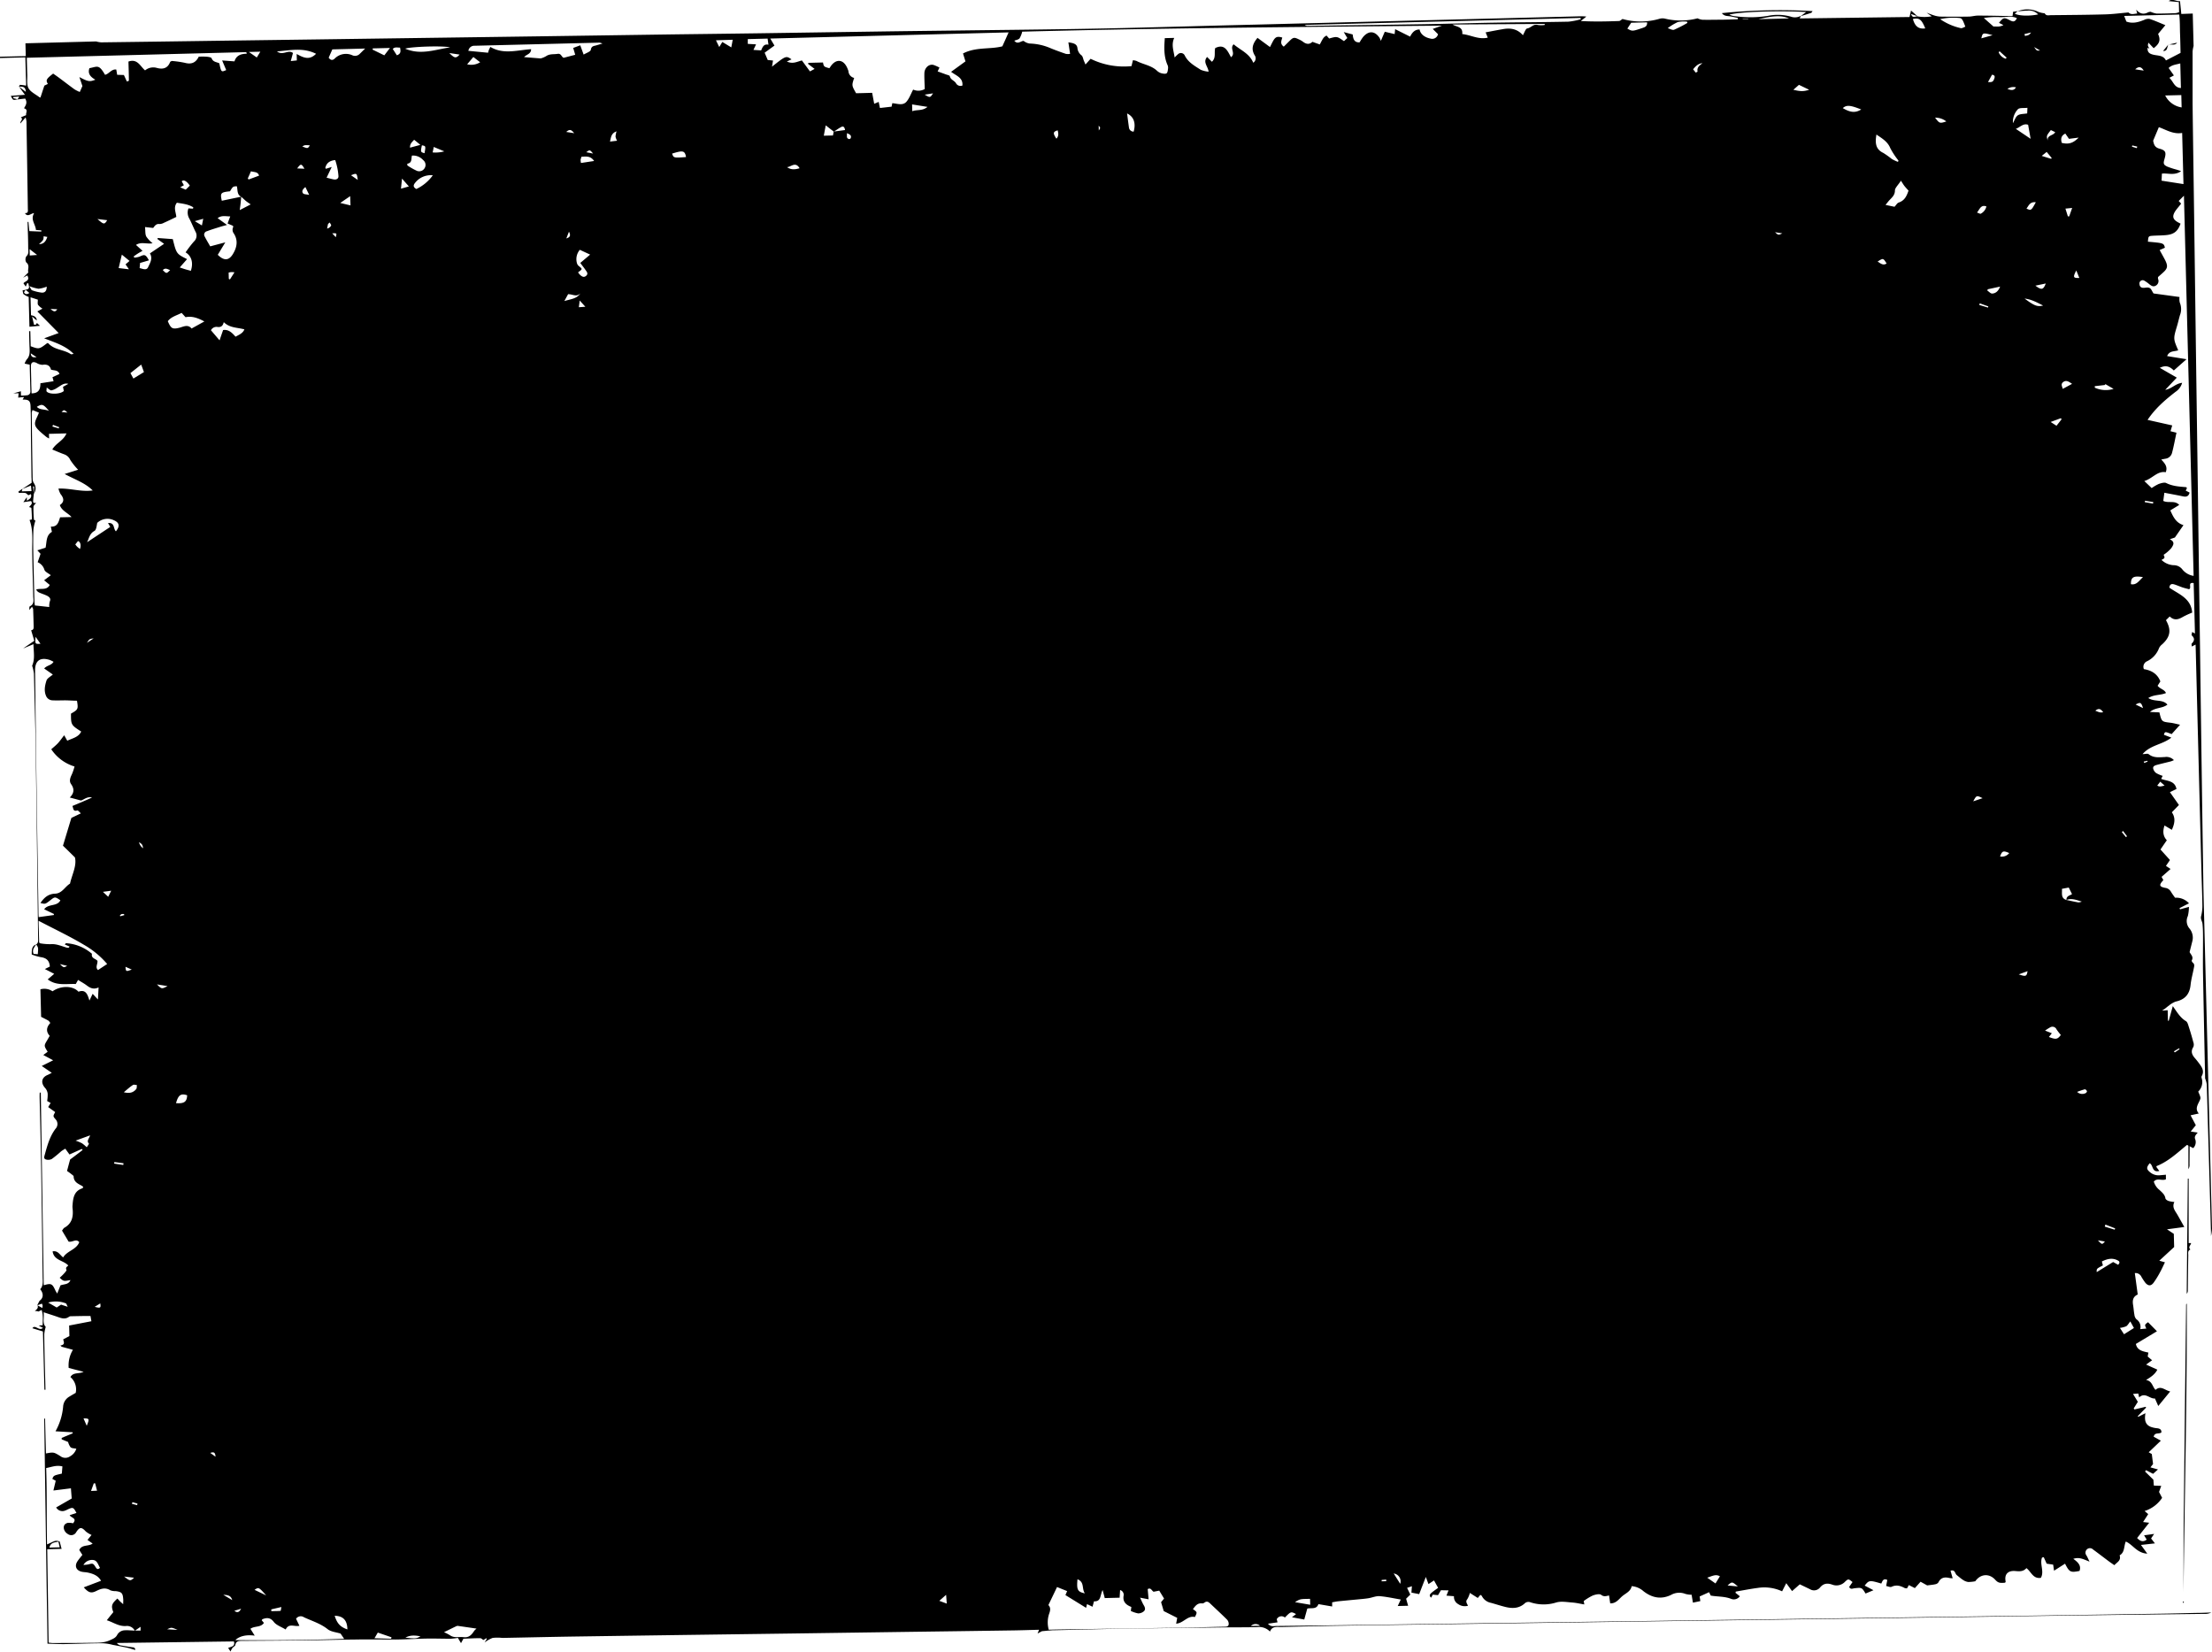 <svg xmlns="http://www.w3.org/2000/svg"
     viewBox="0 0 839.83 627.28" width="100%" height="100%">
    <path d="M815.34-10.16l.32,12.32a11.29,11.29,0,0,0-.38,2.11c0,6.65,0,13.3,0,19.94.17,14.29.4,28.58.59,42.87q.27,19.83.53,39.67.28,21.06.58,42.12.29,20.32.55,40.65.28,20.94.58,41.89.27,20.33.55,40.65.33,23.9.7,47.79c.09,5.5.25,11,.39,16.5q1,39.56,2,79.1.45,17.87.9,35.73a17.1,17.1,0,0,1-.39,2.81c0-.49,0-1,0-1.47q-.78-28-1.59-56.1a9.86,9.86,0,0,0-.63-2.3l0,0c-.27-13.31-.56-26.62-.8-39.93-.07-4.27,0-8.54,0-12.81,0-2,0-3.95-.2-5.91-.08-1-.84-1.8-.51-3a16,16,0,0,0,.46-4.37c-.06-4.19-.24-8.38-.35-12.57q-1.08-41.65-2.14-83.32l-.08-2.78-1.46.72c0-.51-.17-1,0-1.12,1.05-1.07,1.21-2,0-3.1-.17-.15.09-.79.16-1.3l1.06.59-.49-19.16c-2.46-.37-.57,1.84-1.76,2.34-.73-.2-1.62-.4-2.47-.68-1-.34-2-.79-3-1.11s-1.83-.28-2,1.2c3.52,2.47,8.26,4,8.66,9.47a33.21,33.21,0,0,0-3.52,1.62c-1.69,1-3.29,1.5-5-.16l-1.43,1.41c2.1,3.73,1.67,6.28-1.38,9.12a4.09,4.09,0,0,0-1.24,1.47,9.06,9.06,0,0,1-4.54,5,2.28,2.28,0,0,0-1.22,3c2.89.45,5.17,1.82,6.25,4.66L802,245.05c.9,1.22,2.57,1.37,3.18,2.76-2.13.92-4.49.49-6.72,1.9,2.35,1.58,5.43.32,7.26,2.5-1.91,1.52-4.59,1-6.62,2.78l3.58.17c.86,3.56.87,3.53,4.23,3.93,1.09.13,2.17.45,3.62.75l-3.2,3.56c-2.56-1-2.56-1-2.94.26l2.82,1.08c-3.38,2.69-7.92,2.75-10.92,6.26,1.09,0,1.92-.31,2.28,0,1.89,1.53,4,1.2,6.18,1.11a3.89,3.89,0,0,1,3.44,1.18,10.77,10.77,0,0,1-1.13.46c-1.76.45-3.54.86-5.3,1.33-.72.2-1.61.48-1.44,1.4a3,3,0,0,0,1.14,1.72,12.41,12.41,0,0,0,2.46,1.06l-.58,1.14c2.19.88,5.17.57,5.82,3.84l-2.48,1.21,3.42,4.87-2.69,2.77c1.55,2.26,1,4.38,0,6.66l-2.78-1.65c-.77,2.23-.56,4.09.87,5.6-.91,1.31-1.64,2.38-2.41,3.51l3.6,4-1.52,2.23,1.75,1.17-3.41,3,.67,1.23c-1.73,1.85-1.6,2.51.75,2.95a2.88,2.88,0,0,1,2.13,1.46c.47.77,1,1.49,1.57,2.28a6.49,6.49,0,0,1,5.28,2.12l-3.58,1.82.18.46,3.38-.93a15.55,15.55,0,0,1-.41,3.49,4.37,4.37,0,0,0,.67,4.78,5.41,5.41,0,0,1,1,4.9c-.33,1.35-.69,2.69-1,4,.5,1,1.58,1.82.82,3.14-.1.17.13.66.35.83.86.65.55,1.47.4,2.26-.4,2.1-1,4.17-1.21,6.29-.38,3.49-2.15,5.51-5.63,6.26a8.71,8.71,0,0,0-2.66,1.58c-.54.36-1,.81-1.55,1.2-.18.15-.39.26-1,.66l2.15-.16.1,4,.31,0,1.54-5.56c1.65,2.35,2.83,4.41,5,5.72.58.35.82,1.37,1.07,2.13q.94,2.91,1.73,5.87a2.51,2.51,0,0,1,0,1.79c-1.07,1.64-.56,2.94.58,4.23.49.56.95,1.14,1.4,1.73,1.14,1.54,2.37,3.06,1.17,5.14a1,1,0,0,0,0,.72,5,5,0,0,1-1.3,5.12c1,2.34,1,2.36.59,3.32-.75,1.65-1.93,3.22-.37,5l-3.13.69,2,3.76-1.94,2.39,2.66.41c-.73.87-1.43,1.49-.9,2.68a3.18,3.18,0,0,1-.82,3.22l-2.34-1.23c-3.67,3-7.1,6.29-11.57,8.05,0,0,0,.14-.09.3l1.13,1.54c-2.9.76-2.24-2.3-3.66-2.92-1.24,1.58-1.26,2.19,0,3.28a5,5,0,0,0,3.89,1.28l2.28-.2,0,1.73c-1.51.72-3.3-.68-4.59.88a6.26,6.26,0,0,0,2.17,3.19c.94.91,2,1.71,2.23,3.16.07.41.72.84,1.19,1a10.94,10.94,0,0,0,2.22.38c-1,2,.26,3.33,1.12,4.8s1.68,3,2.65,4.7l-6.58.88,2.59,1.72.13,5-5.64,5.2,2.14.6c-.62,1.27-1.13,2.46-1.76,3.6a34,34,0,0,1-2.58,4.2c-1,1.28-2,1.22-3.08,0a23.45,23.45,0,0,1-1.5-2.27,2.44,2.44,0,0,0-2.51-1.43l1.1,8.13c-1.83.83-2.05,2.27-1.76,4,.21,1.21.26,2.45.5,3.66a2.89,2.89,0,0,0,.77,1.75,3.46,3.46,0,0,1,1.45,3.74l2.31-.22c-.69-1.44-.69-1.44.65-2.41l3.38,3.44-8,4.81c.5,2.48,2.65,2.81,4.75,3.28l-.27,1.5,1.68,1.41-2.28,1.64,4.27,1.93c-.95,1.85-2.49,2.81-4.29,3.93,2.36.37,2.4,2.55,3.59,3.75,2.06-1.81,3.52.17,5.58.59l-4.53,5.53-1.27-2.86c-2,.22-3.69-2.54-6-.41l-.32-1.47-2,.15,1.83,3-1.57,2.5.29.4,4.2-1,.24.27-3.2,3.28.2.24,2.73-1.37c-.4,2.42-.2,4.32,2.08,5.21a9.66,9.66,0,0,0,2.34.5c1,.11,1.71.46,1.63,1.6-.9.73-2.55-.16-2.92,1.63l2.72,1.5-4.61,4.4,1.17.66.48,3.79-1,1.28,2.87.79-1.86,1.66-2.69-1.38-.36.51,3.16,3.1.18,2.24,2.8.1-.83,2.32,1.17,2.23a12.55,12.55,0,0,1-6.64,5l1.36,1.18-1.94,3,2.31.27-4.58,5.8c1.24,1.32,2.35,1.59,3.64.6l-1-1.62,3.82-.54-1.16,1.73,1.46,1.87-5.3.59,2.4,3.31c-4-.22-5.52-3.52-8.17-4.59-.77,1.83-.34,4.11-2.33,5.23.65,2-1,2.61-2,3.74-.78-.54-1.46-1-2.11-1.48-2-1.49-3.95-3-5.95-4.46a1.67,1.67,0,0,0-2.27-.15,1.72,1.72,0,0,0-.23,2.44c.35.59.62,1.24,1.13,2.3-2.14-.82-3.78-1.85-6.16-1.07,1.79,1.3,3.1,2.55,2.36,4.6-3.43.68-3.85.48-5.49-2.76l-4.18,2.67-.34-2.31-2.46-.36-1.1-2.45-.65.11c-1,2.47.94,5.25-.45,7.71-3,.5-3.7-2.37-5.49-3.68-1.17,1.33-2.6,1.26-4.16,1.11-2.93-.27-4.29,1.29-3.72,4,0,.12-.13.28-.21.42-2.12.22-2.71,0-3.75-1.11-2.26-2.51-5.61-2.27-7.58.57a14.82,14.82,0,0,1-2.66.28,4.55,4.55,0,0,1-1.93-.75c-.85-.54-1.61-1.22-2.4-1.84s-.58-2.21-2.4-1.71l.81,2.89a8.75,8.75,0,0,1-1.27-.12c-1.78-.43-3.24-.18-4.13,1.66a1.82,1.82,0,0,1-1.17.72c-.91.21-1.85.28-3.11.44L712,585.21l-2.16,2.42-2.28-1.15-.71,1.25a3,3,0,0,1-.86-.12c-1.59-.85-3.14-1.35-5-.48-.51.25-1.36-.18-2.06-.3l.44-2.3c-1.6-.76-1.85.55-2.28,1.37-4.46-1.32-4.67-1.3-6.31.78l3.34,1.75-3,1.26c-1.42-2.32-1.42-2.31-4.23-2-.68.08-1.47.57-2-.5l1.28-1.86c-1.52-1.22-1.6-1.3-2.86-.11a4.47,4.47,0,0,1-4.81,1.1c-1.87-.67-3.33-.52-4.65,1.06a2.94,2.94,0,0,1-3.84.66l-3.86-1.85-2.93,2.57-2.21-3-1.58,3.09a16.09,16.09,0,0,0-9.2-1.3c-2.79.37-5.55.91-8.33,1.39-.07,0-.11.27-.18.46l1.66,1.32a2.76,2.76,0,0,1-3.27,1c-2.52-1-5.19-.8-7.77-1.25l-.63-1.29-3.58,1.62.25,1.76-2.81.59-.5-3a9.38,9.38,0,0,1-2.33-.31,6.34,6.34,0,0,0-5.51.39c-3.78,1.81-7.24,1.05-10.4-1.4a7.6,7.6,0,0,0-4.51-1.94c-.38,2-2.25,2.68-3.57,3.8s-2.36,2.82-4.58,2.73c-.15-1-.29-1.93-.44-3-1.11.25-2,.57-3-.24-.66-.49-2.24-.1-3.25.29a20.65,20.65,0,0,0-3.37,2.07l.23,1.29c-1.66-.28-3.11-.63-4.58-.73-2-.14-4.26-.58-6.13,0a16,16,0,0,1-9.74-.08,2.06,2.06,0,0,0-2.25.47c-2.12,1.89-4.66,1.93-7.26,1.29-1.85-.45-3.66-1.06-5.49-1.56a4.88,4.88,0,0,1-3.45-2.58c-.08-.19-.36-.3-.56-.45l-1,1.18-3-1.91a8.33,8.33,0,0,1-1,2.42c-.79.93,0,1.64.27,2.45a4.35,4.35,0,0,1-3.7-.63,3.13,3.13,0,0,1-1.6-3l-2.86-.21.79-2-2.88-.06-1.1,1.87-2-.19-.61,1.15c-1-.83-.36-1.44.31-2s1.57-1.17,2.33-1.73l-1.56-2.82-2.09,1.39c-.31-.8-.56-1.44-1-2.71-1,2.49-1.73,4.43-2.54,6.52l-2.94-.57c.06-.87.11-1.55.18-2.43l-1.83.62,1.22,2.56-1.59,1.56c.25.88.47,1.65.77,2.68l-3.95.1,1.15-2.47c-2.8-.47-5.39-1.06-8-1.27-1.34-.11-2.73.5-4.1.75-.82.14-1.64.23-2.47.31-3.05.3-6.1.57-9.15.88-.79.08-1.57.26-2.33.39l0,1.58-5.22-.89c-.71,2.1-2.68,1.33-4.22,1.69-.38,1.38-.75,2.69-1.15,4.15l-4.68-.85,1.56-1.22c-1.95-1-1.95-1-4.24,1.31a2,2,0,0,0-3.09.66l.3,1.17-3.63.52c1.08,1.3,2.23.88,3.24.87q19.39-.21,38.78-.49l42.75-.6,40.26-.55q21.39-.28,42.76-.6l40.76-.56,42.5-.59q20.38-.28,40.76-.56,23.37-.35,46.74-.71c4.55-.07,9.11-.19,13.67-.3,2,0,3.95-.1,5.93-.15a5.28,5.28,0,0,1-2.61.51q-17.64.21-35.29.42-21.13.27-42.26.59l-41.26.57-42,.58-41.26.57-42,.59q-20.62.29-41.26.57c-14,.19-28,.36-42,.59-7.79.12-15.58.33-23.37.51-1.55,0-3.28-.36-4.07,1.73a5.8,5.8,0,0,0-4.89-1.7c-4.12.13-8.26.06-12.39.11-12.84.16-25.68.3-38.52.5-8.54.14-17.07.38-25.61.57-.58,0-1.16,0-1.74.07-1,.07-2,.18-3.45.31l-1.65.88.57-1.43c-3.56.09-6.78.21-10,.25q-20.49.3-41,.57l-42.47.6-40.74.55q-21.36.3-42.72.61c-8.95.14-17.89.35-26.84.52a16.32,16.32,0,0,0-3.7,0,12.25,12.25,0,0,0-3.06,1.75l.89-1.43-.25-.19-1.08.66c-.4-.24-.8-.69-1.2-.69-2.27,0-4.54.14-6.39.21l-.91,1.68-1.18-2a24.73,24.73,0,0,1-2.78.32c-3.06,0-6.12-.11-9.17-.06-3.88.07-7.76.32-11.65.36-5.12,0-10.25-.09-15.37,0-6.45.06-12.91.24-19.36.32-7.85.09-15.71.13-23.57.19-1.19,0-2.32,0-2.61,1.58-.09.43-.81.72-1.13,1.15a9,9,0,0,0-.74,1.41l.07-.06-.91-1.41c1.24-.48,2.75-.57,2.17-2.46l-44.43.59a2.19,2.19,0,0,0,1.48.92c1.54.27,3.08.54,4.62.74a.86.86,0,0,1,.86,1h0c-1-.29-2-.63-3-.86-1.85-.41-3.71-.75-5.57-1.1a18.87,18.87,0,0,0-3.61-.59c-5,0-9.94.23-14.91.31-2,0-4.11-.1-6.2-.16C.42,580.14,0,551.7-.38,523.26h.31L.27,536.5c2.9-.52,2.92-.54,5.44,1a3.09,3.09,0,0,0,3.71.1,5,5,0,0,0,2.38-2.88c-.82-.19-1.72-.14-2.19-.57a5.56,5.56,0,0,1-.93-2l-2.44-1v-.55l4.19-1.74-.05-.39-6.49-.38a23.12,23.12,0,0,0,2.92-9.66,4.74,4.74,0,0,1,2.44-3.56c.75-.48,1.55-.91,2.31-1.36a6.12,6.12,0,0,0-2-6c1.07-1.94,3.17-1.1,5-2l-5.66-1.47a11.3,11.3,0,0,1,1.61-6.88L6.25,496l-.52-.46c2.12-.39,1.13-1.5,1.12-2.38l2.32-1.22-.1-4,8.45-1.63c-.15-.88-.27-1.55-.35-2-2.73,0-5.17.06-7.62.11a1.39,1.39,0,0,0-.66.29c-1.26.84-2.51.55-3.8.09-1.78-.63-3.57-1.19-5.72-1.9.32,2.2-.56,4.19.82,5.54a14.5,14.5,0,0,0-.56,2.74c0,3.12.09,6.25.16,9.37.09,3.92.2,7.84.3,11.77h-.4l-.57-22.13-4-1.22c1-1.59,2.62,1.29,4-.14l-1.61-.87,1.51-.14c0-2,.26-3.84-.4-5.79l-1.19.6-.48-.16-.91-.06c.86-.64,1.42-1.24,1-2.14l1.84,1A4.13,4.13,0,0,0-1,480.4a3.29,3.29,0,0,0-.26-.77l-1.76.63c.1-.22.19-.44.3-.66s.38-.71.57-1.07c1.48-1,1.57-2.77.23-4.37,1.12-1.2,1-2.73.94-4.17q-.25-21.32-.59-42.63c-.14-8.71-.38-17.42-.57-26.13,0-.57,0-1.15.05-1.73l.4,0q.55,36.54,1.11,73.15c2.85-.83,3.24-.64,4.44,2,.14.31.35.6.68,1.16l1.25-3.13c1.39-.52,3.09-.23,3.78-2-2.59.49-2.59.49-4.09-.88a20.73,20.73,0,0,0,1.58-1.52c.41-.46,1.11-1.21,1-1.49-.48-.93.29-1.19.68-1.64-1.76-2-5.46-1.86-5.94-5.37,2.08-.36,2.69,1.34,4,2.3,1.51-2.53,5-2.9,6.12-5.79-1.21-1.46-2.5.11-4.05-.21l-2.5-4.19c.36-.45.55-.88.87-1.06,3-1.66,3.48-4.35,3.13-7.41a5.61,5.61,0,0,1,0-1.23c.2-2.68.56-5.29,3.67-6.33.17-.05.27-.29.4-.43-.18-.21-.26-.37-.39-.45-1.5-.84-3.21-1.46-3.27-3.63,0-.34-.65-.68-1-1-.56-.44-1.16-.85-1.51-1.1.4-1.5.73-2.74,1.16-4.33l2.23-1.68c.85-.64,1.69-1.29,2.53-1.94l-.31-.41L9.2,423l-1.6-2.21c-.63.41-1.19.71-1.67,1.1a41.51,41.51,0,0,1-3.44,2.82,3,3,0,0,1-2.28.17c-.95-.32-.53-1.26-.35-1.94.94-3.41,1.87-6.83,4.06-9.72a2.61,2.61,0,0,0,0-3.58c-.31-.39-.76-.81-.77-1.24s.37-1,.62-1.5L1.11,405l.94-1.55-1.33-.75a13.68,13.68,0,0,0,.2-2.79A4,4,0,0,0,0,397.8c-1.78-1.93-1.46-4,.89-5,.49-.2.94-.47,1.59-.8l-3.81-2.6L3,387.24l-3.74-2L.92,384c-1.44-2.29-1.44-2.29-.14-4.45.29-.49.57-1,.91-1.6-1.53-1.67-1.2-3.35.24-4.88-.33-.4-.48-.73-.75-.89-.85-.49-1.74-.92-2.75-1.44l-.26-10.44a5.49,5.49,0,0,1,4.59.75c3.23-2.23,7.74-2.18,9.85.16,2.72-1,3.47.95,4.16,3.37L18,362,20,364.16c.1-1.77.17-3,.25-4.58-2,.93-3.31.15-4.62-.85-1-.74-2.07-1.3-3.17-2l-.87,1.55c-3.63-.14-7.34.78-10.65-1.75l2.46-2.11-3.55-1.82,1.89-.94c-.14-2.31-1.35-3.3-3.46-3.58a20.87,20.87,0,0,1-3.41-1c0-1.7-.06-3.18,1.7-3.85-.71,1.07-1.63,2.07-1,3.61l1.59.14c.22-2.53.22-2.53-.6-3.71.9-.62.74-1.56.73-2.45q-.23-18.33-.45-36.65-.25-20.42-.56-40.83Q-4,251.89-4.3,240.45a15.66,15.66,0,0,0-.68-3c1.15-2.63.54-5.29.51-8.19l-3.93,1.63,4.23-2.91c-.39-1.32-.79-2.67-1.18-4,1.06-.14.95-.94.94-1.67q-.07-3.17-.19-6.33c0-.26-.23-.51-.43-.95l-1,1.28c0-.48-.06-1.3.16-1.4C-4,214-4.55,212.42-4.57,211c-.12-5.83-.33-11.65-.39-17.48,0-3.83.39-7.69-1-11.41.3-.08.88-.15.88-.23,0-1.45-.07-2.9-.19-4.34,0-.13-.55-.22-.85-.33.45-.69,1.51-1.18.74-2.3l-2.93.44,1.31-1.9,0,1.35c1.1-.67,2-1.09,1.55-2.52l-.95.44c-.41-.31-.78-.8-1.22-.87a12.52,12.52,0,0,0-2.37,0l-.23-.48,1.58-1.13-.3,1,3.73-.09c-.07-.73-.12-1.28-.21-2.12l-3.3,1.32L-5.17,168c0-.62,0-1.35-.06-2.09-.07-5.4-.15-10.8-.21-16.2,0-3.6,0-7.2-.14-10.8-.07-2.09-.75-2.56-3-2.49.16-.3.32-.61.55-1l-2.24.24c.06-.62.11-1.07.17-1.66l-2,.05,2.84-.81.05,1.66A20.13,20.13,0,0,0-7,134.77a1.36,1.36,0,0,0,1.36-1.46c-.09-3.41-.18-6.81-.26-10.16l-1.93-.41a6.63,6.63,0,0,1,.76-1.52c1.22-1.25,1.19-2.75,1.12-4.32-.11-2.16-.13-4.32-.18-6.48l.46,0,.14,5.73c3.19,1.17,3.19,1.17,6.28-1.19.16,0,.38,0,.47.13,2.26,2.51,5.86,2.28,8.48,4.06.18.12.57,0,1.08-.1-3.07-3.12-7-4.27-11.19-5.91l5.5-2L-3,102.93l1.95-1.05a6.61,6.61,0,0,1-1.67-1.42c-.27-.45-.08-1.17-.1-2l-2.77-.89.18,6.81c1.24.2,2.14.71,2.2,2L-5,104.85c.31,1.3.52,2.21.74,3.15.74,0,.74,0,1.09-.68L-2,108.39l-4,.36-.29-11.33a7.69,7.69,0,0,1-1.9-1c-.32-.3-.29-1-.41-1.5.39-.06.77-.13,1.17-.18-.21.36-.71.89-.61,1,.42.64,1,.91,2,.18l-1.46-1.26c.79-.06,1.47-.23,1.31-1.25-.06-.36-.15-.72-.22-1.08l-.4-.2-.59,1.38-.87-1.25c.57-.88,2.64-.91,1.45-3l-1.59.87,2-2c-.43-1.07.73-2.62-.82-3.83a2.3,2.3,0,0,1,.05-2.28c1.07-1,.71-2.12.7-3.2,0-3.29-.15-6.58-.23-9.87l.33,0c.11,1.11.22,2.22.35,3.49l4.53.18,0-.47L-3.54,72c-.13-2.15-2.17-3.92-.68-6.39-1.28.1-2.46,1.7-3.5,0l0,0c1.36.1,1.13-.89,1.11-1.66q-.24-16.59-.52-33.17a9.3,9.3,0,0,0-.32-1.5l-2,2.29c-.15-1,1.33-1.56.16-2.32l2.05-.84c-.25-.84.93-2.09-.82-2.6.59-1.07,1.42-2.08.44-3.69l-2.93.33c.21-.32.41-.65.71-1.14l-2.26.2-.06.45,1.69.42c-1.77.43-1.77.43-2.6-1.29l5.36-.4L-10,17.57l2.62,2c-.11-2.22-1.47-1.94-2.62-2,.15-.23.31-.66.46-.66a23,23,0,0,1,2.29.3L-7.56,6.48l-9.61.25v-.5L-7.4,6l-.12-4.86L19.33.43a9,9,0,0,0,1.89.35Q42.48.51,63.74.2l40.52-.55,42.26-.59q20.52-.28,41-.57l44.75-.65c12.77-.18,25.53-.32,38.29-.5Q293.7-3,316.82-3.34c12.35-.18,24.7-.31,37-.47C370-4,386.18-4.17,402.34-4.5c18.9-.39,37.79-1,56.69-1.44q62-1.59,124.08-3.18c.53,0,1.06,0,2,.11L583-7.32c4.9.28,9.7.18,14.49,0,.47,0,.91-.51,1.36-.77a25.41,25.41,0,0,0,14.1-.1,4.27,4.27,0,0,1,2.16,0,25.31,25.31,0,0,0,12.2-.15,6.63,6.63,0,0,0,1.77.53c2.15.07,4.31,0,6.46,0,2.36,0,4.72-.11,7.07-.17l0-.53c-1-.2-2-.44-3.06-.61s-2.05,0-3-1.19A216.62,216.62,0,0,1,671-11.08c-.32.43-.39.62-.51.66-1.33.43-2.68.84-4,1.25l2.08-1.56c-10-.63-25.77-.09-29.17,1a8.68,8.68,0,0,0,1.44.48,43,43,0,0,0,13.06,0,18.39,18.39,0,0,1,8.82.26,4.67,4.67,0,0,0,3.85-.31c-.1.22-.2.45-.46,1l41.7-.54.57-2.45,2.39,2.1L708.37-10c.61,1.8,1.58.89,2.33.89a15.14,15.14,0,0,0,5.53,0l-1.94-1.37c.91.33,1.81.7,2.74,1A9.43,9.43,0,0,0,719.6-9q5.31.09,10.62,0c1.21,0,2.41-.39,3.61-.38,4.35,0,8.7.12,13.09.2l.22-1.66,1.74-.22-1.1.94c1.5.87,5.58,1,8.86.29a4.71,4.71,0,0,0-4.16-1.42c-1.22,0-2.45.16-3.67.25a9.71,9.71,0,0,1,8,.25,9.67,9.67,0,0,0,2.32.5c.56,1.08,1.57.71,2.42.71,6.84-.07,13.67-.11,20.5-.3,3-.08,5.92-.48,8.88-.73,1,1,2.15.49,3.33.39l-.4-1.46c1.26,1.49,2.74,2,4.57,1a3.48,3.48,0,0,1,.94-.18,8.56,8.56,0,0,0,2.29.68c2.39,0,4.8-.07,7.19-.17a5.51,5.51,0,0,0,1.31-.37l-.1-3.83-3.85-.37c1.43-1.11,2.78.18,4.29,0L811-10ZM299.4,34.69l-3.07-2.4c-.25,1.32-.48,2.53-.74,3.93l3.48-.09c.1-.55.2-1,.29-1.48l4.3-.58c-.18-1.09-.62-1.58-1.4-1.18C301.26,33.4,300.35,34.08,299.4,34.69Zm468,291.69c1.5.31,3,.67,4.51.92a3.57,3.57,0,0,0,1.3-.31c-2-.6-3.87-1.4-5.82-.61-.11-1.64,1.57-1.73,2.11-2.24l-1.24-2.48-2.58.49C765.8,323.87,765.17,325.66,767.36,326.38Zm-693-267c-.07.8-.14,1.61-.22,2.41s-.2,1.57-.34,2.67L78,62.3c-.87-.61-1.48-1-2-1.45s-1.06-1-1.59-1.44c-1.72-.84-1.28-2.61-1.67-4-1.49.08-1.49.08-2.59,1.91-3.55.38-3.77.63-3.12,3.59ZM-3.72,182.34a17,17,0,0,0-.76,3.31c-.12,2.87-.11,5.75-.06,8.62.11,6.16.27,12.32.42,18.48,0,.56.1,1.11.17,1.81l5.47.6a6.8,6.8,0,0,1,.19-2.06c.54-1.16-.14-1.71-.94-2.18a20.66,20.66,0,0,0-2.06-.84c-.79-.35-1.72-.53-2.14-1.58,1.77-.57,4,.45,5.14-1.73L-.43,205l2.54-1.92c-.93-.75-2.18-1.27-2.43-2.07a4.48,4.48,0,0,0-2.56-2.86l1.1-3.19L-3,193.63l3.12-1c.49-2.18.13-4.72,2.41-6-.14-.67-.25-1.19-.4-2,2.49.13,2.92-1.66,3.5-3.53L10,181c-1.61-1.72-3.73-2.36-4.46-4.55,1.83-1.24,1.53-2.63.29-4.16a7.67,7.67,0,0,1-.81-2.1c4.6-.16,8.73,1.34,13,.71-2.92-2.92-6.8-4.15-10.66-6.25l5.12-1.61a24.61,24.61,0,0,1-3-3.76,3.89,3.89,0,0,0-2.22-2.07c-1.52-.55-3-1.2-4.58-1.85,1.38-2.48,4.22-3.32,5.38-6.12l-6.65.17.05,1.76a7.3,7.3,0,0,1-1-.56c-.89-.73-1.79-1.46-2.63-2.25-2-1.89-2.15-2.81-1-5.21.24-.5.45-1,.78-1.78l-2.44-1a4.61,4.61,0,0,0-.3,1Q-5,154-4.79,166.54a3.17,3.17,0,0,0,.47,1.59,3.39,3.39,0,0,1,0,4l.13-2.73-.46,0,.33,2.7c-.1.93-.22,1.85-.28,2.77s.53.82,1.13.71c-.35.52-1,1-1,1.57a40.62,40.62,0,0,0,.18,4.8C-4.28,182.12-3.92,182.23-3.72,182.34ZM34,603.76l2.19,0,0-1.45L34,603.82a3.29,3.29,0,0,0-3.36-1.8c-2.74.18-4.74-1.39-7.27-2.19l1.3-1.64,1.17-1.43c-.9-2.39-.66-3.16,1.54-5.17.34.35.67.72,1,1.06s.64.58,1.21,1.09c0-.94.08-1.5,0-2.06-.16-2.17-.64-2.64-2.87-2.91a5.06,5.06,0,0,1-2-.31c-1.88-1.17-3.54-.64-5.32.25-2,1-2.95.66-4.78-1.37l6.57-2.5c-1.16-2-3-2.65-4.94-3.09-.8-.18-1.65-.16-2.45-.35-2.1-.5-2.76-2.22-1.54-4,.55-.82,1.21-1.57,1.84-2.39-.38-.58-.8-1.25-1.18-1.85,1-2.19,3.46-1.27,5.07-2.44l-1.95-1.39,1.54-1.88a9.6,9.6,0,0,1-2.18-1.32c-1.61-1.75-2.33-1.75-3.63.23a2.14,2.14,0,0,1-3.17.75c-1.34-.74-2-2.43-1.27-3.52a2.11,2.11,0,0,1,1.37-.75,7.12,7.12,0,0,1,1.86.18c1.67-2-.81-2.05-1.29-3.08l2.58-.85c-1.14-2.15-1.32-2.23-3.18-1.41a8.54,8.54,0,0,1-1.36.6A2.72,2.72,0,0,1,4.14,557l5.91-3.39c-.08-1-.19-2.37-.3-3.87l-6.65.83c.35-1.48.61-2.58.88-3.69l-1.29-.72c.52-1.29.52-1.29,3.61-2,.07-.87.14-1.78.22-2.73-2.35-.6-4.15.26-6.17.61.34,9.79.12,19.33.33,29,2.91-1.23,3-1.71,4.8-1.1.22.85.45,1.73.73,2.79l-5.45.14c.17,11.9.34,23.65.51,35.45.65.07,1.06.15,1.47.15,5,0,9.93,0,14.9-.09,2.36,0,4.7.09,7-1,1.09-.51,2.06-.85,2.65-1.94a3.35,3.35,0,0,1,2.81-1.79C31.39,603.56,32.7,603.73,34,603.76ZM365.75-3,275.27-.67,276.86,2l-3.73,2.71,1.18,2.77,2,.2-.38,2.33c5.3-4.19,5.3-4.19,7.41-2.78l-1.77.82c2.27,1.07,3.85.06,5.71-.4l3.06,4.16,1.76-.95L289.66,9c0-.14,0-.29.08-.44l2.65-.07,2.89-.07c.34,1.61.34,1.61,2.43,2.18.13-.19.32-.45.5-.73,1.94-2.85,5-3,6.53,1.24a2.65,2.65,0,0,1,.22.71,2.77,2.77,0,0,0,2.16,2.46c-.95,2.87-.95,2.87.74,5.82l2.86-.07,3.23-.09c.29,1.53.53,2.8.78,4.16l1.7-.71.48,2.31,4.42-.5c.11-.54.19-.91.28-1.33,1.86.16,3.91,1,5.29-.47,1.15-1.27,1.73-3.05,2.62-4.69a4.86,4.86,0,0,0,4.4-.21c-.05-2-.19-4-.14-6s1.69-3.61,3.48-3.14a15.29,15.29,0,0,1,2.25,1l-.7,1.45c1.09.4,2.1.75,3.1,1.13.54.2,1.45.36,1.52.68.29,1.37,1.69,1.64,2.33,2.64a1.93,1.93,0,0,0,2.46.91c.29-3-2.35-3.72-4.3-5.2L349.38,8c-.35-1.13-.63-2-.93-3,4.92-2.55,10.29-1.5,14.93-2.71C364.2.5,364.93-1.12,365.75-3ZM530.26-5.56c-53.26.5-106.43.88-159.34,2.28a9.1,9.1,0,0,1-1,2.54c-.44.5-1.31.61-2,.9,1.29,1.57,2.42.1,3.54.07a4.7,4.7,0,0,0,2.3,1A21.33,21.33,0,0,1,381.69,3c1.91.78,3.85,1.49,5.81,2.15a5.06,5.06,0,0,0,1.6,0c-.23-1.55-.42-2.87-.65-4.37,1.76.25,3.18.5,3.43,2.07a3.93,3.93,0,0,0,1.54,2.85c.51.38.61,1.3.89,2,.2.46.4.92.64,1.49l1.94-2.17a28.54,28.54,0,0,0,15.53,2.78c.19-.81.35-1.47.53-2.23a5.49,5.49,0,0,1,1.37.27c2.51,1.34,5.52,1.64,7.72,3.67a4.13,4.13,0,0,0,1.72,1c.65.16,1.61.32,2,0s.48-1.3.55-2A2.6,2.6,0,0,0,426,9.18c-1.36-3.27-1.19-6.64-.94-10l3.58-.09c-1.19,2.61-.22,4.81.16,7.44a13.14,13.14,0,0,1,1.29-1.27,1.61,1.61,0,0,1,2.51.44c1.29,2.67,3.79,4,6.09,5.49a9.86,9.86,0,0,0,3,.72c-.24-2.06-2.29-3.59-.57-5.59l1.83,1.83c1.65-1.54.78-3.53,1.25-5.2,3.66-1.8,4.69,1.16,6,3.47,1.92-1.5-.65-3.34,1-4.9,2.61,2.23,6,3.47,7.44,7a2,2,0,0,0,.52-2.87c-1.44-2.47-.65-4.5,1.1-6.58L465,2.56c1.68-3.3,1.91-4.43,4.66-3.6-.26,1.12-1,2.33.57,3.45L472.46.19c1.37-1.34,1.74-1.4,3.48-.55a7.94,7.94,0,0,1,1.51.85c1.25,1,2.49,1.21,3.65.09l2.81,1c1.41-2.7,1.41-2.7,2.55-3.39l1,1.13c3-.85,3-.85,5.63,1l1.27-1.19L493-3.12l3.4.9c.16,1.79.64,3.11,2.62,3a18.23,18.23,0,0,1,1.36-2.08c2.12-2.44,4.42-2.29,6.22.37a8.49,8.49,0,0,1,.49,1.15l1.49-3.47,3.75.89c.07-.69.11-1.16.18-1.87l5.69,2.84C519-3,520-4.12,521.81-4.1c.28,1.7,1.86,3,4.1,3.44a2.25,2.25,0,0,0,2.88-1.66l-2-2ZM810.93,62c-1.09,1.51-2.4,2.69-2.86,4.13-.61,1.92,1.21,2.74,2.64,3.48-1,2.81-2.42,4-5.24,4.32-1.72.19-3.47.16-5.21.27s-1.79.17-1.94,2.26c6,.53,6,.53,6.45,2.29l-2,.88c.77,1.42,1.51,2.7,2.17,4,1,2.09.86,3-.87,4.55-.66.61-1.34,1.19-1.91,1.69a3.24,3.24,0,0,0,0,.69,2,2,0,0,1-.82,2.57c-1,.59-1.73.06-2.48-.52a12.67,12.67,0,0,0-1.81-1.29,1.23,1.23,0,0,0-1.93,1.25c.08,1.17.85,1.5,1.9,1.39s2-.33,2.63.78c.27.49.56,1,.8,1.37l9.87,1.35a6,6,0,0,0,.1,2.12,6.35,6.35,0,0,1,.06,4.79c-.39,1.34-.69,2.71-1.09,4.05-1.46,4.88-1.47,4.88.43,9.27-1.4.54-3.35.07-4.21,2.2l7.36,1.19-4.82,4.27c-1.51-1.49-3-2.16-5.31-1l6.44,3.72-4.39,4.63c2.38-.32,3.85-2.38,6.42-2.66a6,6,0,0,1-2.53,3.44c-4,3.1-7.74,6.34-10.59,10.63l9.36,2.1-.66,2.2,2.27.57c-.56,2.59-1,5.07-1.65,7.52a3,3,0,0,1-2.58,2.36l-1.54.29c1.34,1.48,2.51,2.71,1.7,4.83-3.17-.56-4.86,2.29-8.13,3.35l2.79,2.67a16.83,16.83,0,0,1,2.72-1.58c.89-.29,2.1-.68,2.81-.33,2.38,1.19,4.91,1.35,7.46,1.55.13,0,.25.19.41.32l-.47,1,1.47.75c-.38,1.46-1.25,1.7-2.49,1.44-2.31-.49-4.63-.9-7.09-1.38l-.42,3.1c2,1,4.32-.35,6.06,1.53l-3.39,2.07c1.13,2.48,2.15,4.73,5,5.6l-3.26,4.7-1.94.66c2.28,1.06,1.19,2.43.56,3.39a14.21,14.21,0,0,1-2.9,2.51c.06.2.39.68.31,1.09s-.64.52-1.1.86a7.14,7.14,0,0,0,4.55,2,4.12,4.12,0,0,1,3.36,1.61,6.71,6.71,0,0,0,4.27,2.44L812,59l-2,2ZM13.57,288.62l-4.26-1.15c1.63-1.59,1.84-3.2.5-5.08-.84-1.17-.29-2.5.31-3.74a21.7,21.7,0,0,0,1-2.95,16.23,16.23,0,0,1-8.83-6.54c.88-.79,1.78-1.5,2.54-2.32s1.36-1.73,2.36-3c.48.85.84,1.5,1.17,2.07,2.22-1,4.31-1.39,5.29-3.48-3.83-2.45-3.89-2.54-3.88-6.8,2.72-1.55,2.8-1.7,2.28-4.9-1.39,0-2.85-.12-4.31-.14-1.64,0-3.29.08-4.94,0a2.74,2.74,0,0,1-2.51-1.73c-.84-2-.39-4,.18-5.79.29-.9,1.54-1.5,2.41-2.29l-3.28-2.29c1.06-1.24,2.77-1.15,3.54-2.54a11.63,11.63,0,0,0-1.44-.7c-3.61-1.13-5.57.26-5.56,3.9,0,.25,0,.49,0,.74.15,12.24.28,24.47.46,36.71q.38,26.61.81,53.21c0,1,0,1.94.08,3.08l5.79-.8,0-.4-3.69-1.78c1.57-2.2,4.9-.94,6.16-3.41-2-1.38-2.1-1.38-3.74-.08C0,328,0,328-1.83,327.52c1.39-2,2.91-3.43,5.58-3.54s3.69-2.63,5.65-3.81c.78-3.48,2.63-6.79,1.87-9.95-1.74-1.72-3.12-3.07-4.54-4.45,1.08-3.58,2.11-7,3.19-10.55l3.61-1.73c-.56-.47-1.08-1.18-1.35-1.1-1.71.5-1.44-.76-1.87-1.7,1.38-.58,2.6-1.08,3.8-1.6s2.44-1.06,3.65-1.6C15.94,287,14.77,288.26,13.57,288.62ZM381,603.42l2.8-.07q24.33-.36,48.67-.72c5-.08,10.1-.23,15.15-.34.77,0,1.64,0,1.7-1a2.42,2.42,0,0,0-.6-1.67c-2.1-2.09-4.29-4.1-6.44-6.15-.65-.63-1.28-1-2.15-.35a1.38,1.38,0,0,1-.9.32c-1.81-.22-2.6,1-3.49,2.17,1.68,1.15,1.68,1.15.75,3-2.78-.68-4.32,2.34-7.12,2.52.16-.87.28-1.53.41-2.2l-5.13-2.58-1-3.38,1.13-1.38-1.83-3-2.14.42c-.79-.45-1-1.68-2.24-1l.34,3.87-3.23-.62c.56,1.18.92,2.1,1.42,2.92s.69,1.65,0,2.25a3.3,3.3,0,0,1-2.16.8,11.09,11.09,0,0,1-2.78-.93c.08-.59.14-1,.2-1.51-2-.79-3.33-1.93-2.94-4.29a1.86,1.86,0,0,0-1.33-2.14c-.07,1.13-.13,2-.18,2.91l-5.65.14c-.26-1-.47-1.77-.81-3.06-1,1.94-.51,4.49-3.27,4.28-.2.73-.36,1.32-.56,2.07l-2.09-1-.35,1.42-7.84-4.84c.18-.44.37-.87.64-1.52l-3.83-1.54c-1.14,2.38-2.18,4.56-3.29,6.85,1,1,.71,2.17.26,3.38A10.35,10.35,0,0,0,381,603.42ZM76.51,5.1l-.19-.61L-7,6.63c.06,2.21.09,4.24.17,6.28.08,1.78-.3,3.83.47,5.27s2.71,2.32,4.14,3.43c.06.05.16.05.4.12.47-1.44.94-2.89,1.48-4.52L1,16.56c-.87-1.4-.63-1.89,2-3.92.69.49,1.44,1,2.16,1.53,2,1.48,3.95,3,5.95,4.45a14.05,14.05,0,0,0,2,1l1-2.25c-.4-1.18-.71-2.12-1.15-3.41,3.27,1.75,3.91,1.85,6.06,1-1.76-1-3-2.25-2.25-4.37C19.86,10,20.32,9,22.7,13.1c1.54-.33,2.41-2.25,4.27-2,.12.72.23,1.34.33,2l2.56.08L31,15.65c.34-.14.75-.23.75-.32,0-2.41-.1-4.82-.16-7.26,3.43-1.21,4.46,1.81,6.31,3.35a4.87,4.87,0,0,1,4.52-.92c2.32.61,4.08.12,5-2.27,0-.12.26-.18.59-.39a37.58,37.58,0,0,1,5,.71c2.51.69,4.17-.07,5.27-2.33.06-.12.25-.19,0,0a27.78,27.78,0,0,1,2.94,0c.68.07,1.79.2,1.94.59.53,1.46,1.9,1.41,2.92,1.91.74,3.41.74,3.41,2.62,2.58L67.16,7.65,71.85,8C72.52,5.71,74.33,5.12,76.51,5.1ZM37.88,70.9c.17,1.43,0,2.66.49,3.62a11.59,11.59,0,0,0,2.39,2.54c-2.3.38-4.33-.67-6.31.63l2.48,2.23c-.77.45-1.33.75-1.87,1.1s-1,.69-1.47,1l.19.49a8.45,8.45,0,0,0,2-.37c2-.94,2.29-.88,3.59,1.4l-3.39,1c0,.63-.09,1.24-.15,1.94,1.25.28,2.6,1,3.22-.34.73-1.6,1.86-3.29.69-5.24l5.38-3.63-2.56-1.84.17-.37,5.69.42c1.39,5.58,1.39,5.58,5.42,7.6l-2.78,3.16c.92.3,1.54.53,2.16.71s1.39.38,2.06.56c1-3,.3-5.62-2-7a47.08,47.08,0,0,1,3.14-4.09,3,3,0,0,0,.61-3.78c-.8-1.62-1.47-3.3-2.3-4.9a4.46,4.46,0,0,1-.36-3.92l1.73.1.11-.5c-1.89-1.21-4.1-1.39-6.23-1.76-1.41,1.83-.34,3.61-.22,5.4-1.63.78-3.18,1.55-4.76,2.25a3.4,3.4,0,0,1-1.65.44c-1.3-.16-1.82.79-2.37,1.49ZM79.53,605.68c-3.13-.44-5.76.14-7.37,1.69,14,.13,27.65,0,41.33-.48l-1.37-2c-1.68-.54-3.63-.66-4.89-1.66-2.73-2.17-6-3.13-9-4.53a2.15,2.15,0,0,0-3,.56c.39.83.8,1.68,1.27,2.66-1.84.5-4-1.14-5.22,1.42-1.64-1-3.51-1.6-4.49-2.86-1.32-1.72-2.62-1.67-4.28-1.07-.12,0-.19.25-.32.43l.84,1c-1.25,1.83-3.59,1.07-5.13,2.24ZM802.19-2.41c1,2.32.6,3.62-1.68,5.41l-2-2.11c-.81,3.4-.26,4.3,2.85,4.76,1.49.22,3,.35,3.8,2l5.55-2.87c-.06-2.58-.1-4.95-.19-7.33s0-4.69-.31-7.23l-20.9.53.83,2.14c2.35.87,4.55.26,6.74-.63a3.49,3.49,0,0,1,2.07-.38c1.94.63,3.81,1.48,6,2.37Zm9.63,57-.5-19.42c-3.41.6-6.12-1.24-8.85-2.19l-2.17,5.15c.26,1,.34,2.45,2.36,3,2.49.68,2.69,1.43,1.92,4.07-.46,1.59-.35,2.08,1.11,2.76a29.52,29.52,0,0,0,3.52,1.14c.48.15,1,.32,1.71.57-2.52,1.82-5.08.66-7.29.95l-.13,2.67ZM211.56,1.23a6.18,6.18,0,0,0-1.11-.34q-23.74.6-47.49,1.18A2.24,2.24,0,0,0,160.65,4l7.47.72c.07-.22.16-.61.3-1s.34-.72.58-1.21c5,3,10.3,1.18,15.46.87,0,1.86-1.72,1.92-2.66,3l5.73.46a1.85,1.85,0,0,0,.74,0A8.55,8.55,0,0,0,190.2,6c1.34-.92,2.85-.61,4.3-.85s1.45,1.18,2.33,1.49l4.38-1.14c-.28-1-.5-1.7-.76-2.6l2.68-1c.46,1.28.85,2.34,1.28,3.53,1-.63,2.61-1.11,2.72-1.81.24-1.58,1.32-1.43,2.25-1.75C210,1.69,210.54,1.53,211.56,1.23ZM69,70.1c-1.12.31-1.89.5-2.65.74-1.65.53-3.31,1-4.93,1.64a1.33,1.33,0,0,0-.89,2c.65,1.29,1.41,2.52,2.1,3.75l5.73-1.52L65.5,81.44c2.35,2.32,4.18,2.24,5.71-.23s2.12-5.2.38-7.87a2.36,2.36,0,0,1-.2-2.52c0-.1-.1-.28-.15-.41l-2-.85c.34-1,.64-1.76,1-2.7-1.7,0-3.24-.51-4.79.66ZM23.51,350.68a33.3,33.3,0,0,0-8.88-7.32c-5.43-3.24-11.18-5.95-17.16-9.08,0,1.57.08,2.93.11,4.29s.08,2.76.11,4c.32.2.39.27.46.28a22.15,22.15,0,0,0,3.88.31c2.26-.2,4.19.79,6.25,1.33a2,2,0,0,0,.64,0l.32-.43-1.81-.77.38-.5a16.35,16.35,0,0,1,9.58,3.74c.13.1.36.25.34.34-.36,1.7,1.43,1.75,2.09,2.63.14,1.21-.94,2.46.21,3.48ZM583-8l-.08-.49L478.17-5.84a1.72,1.72,0,0,0,1.19.36q21.87-.3,43.74-.63c8.95-.15,17.9-.43,26.85-.58,9.44-.16,18.88-.18,28.32-.38A25.51,25.51,0,0,0,583-8Zm-22,6.1c.64-1.08,1.05-2.51,1.65-2.6,1.44-.22,2.34-1.81,4-1.32a9,9,0,0,0,2.64,0v-.4L534.29-6c1.61,1,4,.75,3.7,3.63,3.28.35,6.23,2.19,9.69,1.36-.34-.85-.56-1.41-.82-2,2.21-.42,4.23-.83,6.27-1.17C556-4.75,558.76-4.51,561-1.95Zm-558.8,127c-.37-1.59-1.45-2.19-3.26-1.89a4.74,4.74,0,0,1-2.27-.74c-1.31-.59-2.08-.24-2.1,1.16,0,1.88.07,3.76.11,5.64,0,1.6.09,3.19.13,4.77,2.78,0,3.36-1.66,3.35-3.83l5-.78-.41-1.54,2.66-1.24C4.8,125.12,3.47,125.43,2.24,125.05Zm53.3-15.65,4.91-2.71c-2.46-1.31-4.66-2.14-7.14-1.61-.53-.57-1-1.09-1.49-1.64-1.93,1-4,1.48-5.25,3.15,1.21,2.85,1.79,3.15,4.52,2.46.32-.08.63-.21.95-.3C53.25,108.41,54.47,108.12,55.54,109.4ZM702.11,63.2c.64-.66,1-1.42,1.63-1.62,2.25-.75,3-2.52,3.69-4.51-.55-.61-1.06-1.14-1.51-1.71s-.81-1.21-1.37-2.06C703.47,55,702.3,56,702.27,57c0,1.74-1.07,2.62-2.07,3.68-.47.5-.88,1.06-1.5,1.82ZM24.68,184.75l-.85-1.48c2.67-.26,1.94,2.22,3,3.15,1.57-1.95,1.34-3.3-.78-4.21a5.68,5.68,0,0,0-6.31,1c-.24,1.12-.34,2.66-1.07,3.06-1.82,1-2,2.7-2.8,4.3ZM163.74,603c-2.51-.37-4.71-.69-6.9-1a1.24,1.24,0,0,0-.72.06c-1.52.72-3,1.47-4.72,2.3a18.5,18.5,0,0,1,2.3,1.19c1.59,1.13,3.37.48,5.05.7,2.1.29,3.16-.9,4.11-2.4A7.22,7.22,0,0,1,163.74,603ZM67.53,110c2.22-.31,3.45,1.15,4.73,2.53,1.34-.78,2.75-1.26,3.35-2.78C72.9,109,70,109.23,67.78,107c-.35,1.52-1.13,2-2.39,1.83a2.37,2.37,0,0,0-2.48,1.25l3.27,3.83C66.66,112.5,67.1,111.22,67.53,110ZM703.42,46.16l.19-.5a28.76,28.76,0,0,1-3.1-4.71c-1-2.49-3.08-3.67-5.27-5.17-.5,3.07-.43,5.55,2.65,7a35.1,35.1,0,0,1,3.22,2.3A16.65,16.65,0,0,0,703.42,46.16ZM808.18,13.34l-1.72.91c1.55,1.4,1.87,3.77,4.39,3.86l-.24-9.33c-1.65.46-3.21.52-4.42,1.74C806.86,11.47,807.47,12.32,808.18,13.34ZM121.46,3.13,109,3.45,107.61,6.6c.65.92,1.42,1.16,2.27.35a6,6,0,0,1,6.85-1.21,2.49,2.49,0,0,0,2.73-.65Zm16,43.73c0,.23,0,.45.05.67a26.62,26.62,0,0,0,3.53,2,2.37,2.37,0,0,0,3-1,2.32,2.32,0,0,0-.58-3.07,5.09,5.09,0,0,0-4.23-1.69C138.86,44.94,139.41,46.56,137.42,46.86ZM102.82,5.12c-4.89-2.44-9.6-1.33-14.84-.9,2.26,1.73,4.25-.82,6.07.6-.24.91-.51,1.88-.83,3.06l2.3-.24L95.46,5.2C98,6.6,100.29,7.7,102.82,5.12Zm99.48,83A6.83,6.83,0,0,0,203,89c.69.66,1.47,1.2,2.37.4s.23-1.52-.23-2.18c-.62-.91-1.33-1.77-2-2.7l3.74-3.16-3.92-1.82a5.49,5.49,0,0,0-1.11,5,2.09,2.09,0,0,0,.73,1.16C204,86.85,204.05,86.82,202.3,88.09ZM106.82,52.16c1.1.27,2,.55,2.85.68s1.73-.31,1.65-1.3a24.07,24.07,0,0,0-1.23-6.07c-2.11.22-3.32,1.13-3.75,2.94,0,.1.14.25.22.37l2.21-.69ZM268.88,3.65l2.92.18c.55-1.26,1-2.54,2.78-2.16-.13-.92-.23-1.62-.32-2.32l-7.53.2,0,1.81,3.14.18ZM741.77-6.63c1.64-2,1.89-2.15,4.09-1,1.06.55,1.92.9,2.71-.77-2.1-1-4.24-.34-6.27-.39a28.89,28.89,0,0,0-6.27.33l3.67,3.24c1-.1,2.28.29,3.75-.56ZM729-5.16c-.93-2.51-1.29-3.23-2.15-3.3a22.94,22.94,0,0,0-7.42.43,22.52,22.52,0,0,0,7.83,3.41C727.79-4.49,728.45-5,729-5.16ZM811,20.8l-6.12.15a8.39,8.39,0,0,0,6.24,4.53ZM153.72,2.68c-3-.7-15.22-.24-17.05.5C142.61,5.73,148.15,3.48,153.72,2.68Zm-6.58,48.57a7.55,7.55,0,0,0-6.73,2.88c-.87,1.06-.57,1.71.48,2.33A16.08,16.08,0,0,0,147.14,51.25Zm461-58.07-6,.15c-.5.78-1,1.5-1.46,2.24,1.88,1.08,2,1,5.68-.23C607.38-5,608.27-5.3,608.18-6.82ZM760.73,378.4c2.68,1,3.22.94,4.53-.77a24.11,24.11,0,0,1-1.64-2.13,1.7,1.7,0,0,0-2.52-.7,19.94,19.94,0,0,0-1.83,1.17l2.57,1Zm-6.94-341c-.38-2.11-.66-3.68-.95-5.33-1.86-.65-2.94.88-4.67,1.55Zm27.44,427.72c-2.4,1.23-2.4,1.23-2.35,2.54l6.24-3.84,1.92,1.08c.24-.39.44-.59.46-.81a.78.78,0,0,0-.25-.64c-2.12-1.36-4.22-.92-6.42.17ZM8.76,130.43c-1.77-.47-2.89.73-4.21,1.48a6,6,0,0,1-2.24,1c-.46,0-1-.58-1.76-1.08,0,.7-.22,1.29,0,1.52,1.09,1.21,5.33,1,6.5-.22-.1-.51-.21-1-.31-1.57ZM109.89,598.14c.94,3,2.18,4.25,4.82,5.17C114.68,599.91,113.13,598.17,109.89,598.14ZM768.35,37.41l-1.39-2c-1.73.86-1.72,2.13-1.36,3.53,2.61.62,4.26.17,6.43-2ZM30.49,85.06,32,83.76l-2.92-2.39c-.44,1.86-.79,3.35-1.21,5.1l3.91.47C31.14,86,30.84,85.59,30.49,85.06Zm1.85,41.29,1.13,2.06,4-2.45c-.34-.92-.72-2-1.05-2.84Zm378.4-98.58c.26,2,.47,3.65.71,5.33a1.74,1.74,0,0,0,1.79,1.57C414.13,31.49,413.32,29,410.74,27.77ZM709.09-8.1c.78,2.84,2.2,3.92,4.69,3.58C712.38-7.95,711.54-8.6,709.09-8.1Zm38,39.53c.59-1,.95-2.33,1.82-2.93s2.29-.51,3.57-.74l.09-2.13c-1.37.17-3-.1-3.63.56A7,7,0,0,0,747.07,31.43ZM261-.21,254.66,0c.47,1,.82,1.69,1.24,2.55L257.07.63l3.4,2.06C260.69,1.56,260.85.69,261-.21ZM616-4.6c.85.23,1.8.83,2.43.59a48.34,48.34,0,0,0,5.06-2.6l-.16-.48a11.57,11.57,0,0,0-3.5.16A21.36,21.36,0,0,0,616-4.6ZM49.65,403.52c3.15.21,4.11-.51,4.23-3C51.48,399.74,50.53,400.39,49.65,403.52ZM689.47,26.26c-4.24-1.68-5.57-1.76-7-.52C685.37,27.45,687.25,27.63,689.47,26.26Zm99.78,465,3.76-2.38-1.38-2.5c-.62.77-1,1.49-1.53,1.83a9.09,9.09,0,0,1-2.4.63l.95,1.49C788.82,490.59,789,490.86,789.25,491.24Zm-773.48-71c.28-.47.91-1.29.8-1.4-1-1.05.12-1.88.45-3.12l-5.49,2a19.28,19.28,0,0,1,2.41,1A15.66,15.66,0,0,1,15.77,420.28ZM243.27,44.33c-.4-2.69-1.5-2.46-5.27-1.32C238.57,44.67,238.57,44.67,243.27,44.33ZM782.2,130.55l-.3.33-3.75.43,0,.57a9.94,9.94,0,0,0,7.13.46ZM29.83,399.37c2.27.58,3.65.08,4.7-1.19.29-.35.19-1,.26-1.55-.52,0-1.18-.27-1.52,0C32.2,397.31,31.24,398.2,29.83,399.37Zm362.08,184.9c-.36,4,0,4.77,2.81,5.35C393.44,587.87,394.69,585.37,391.91,584.27ZM124.38,3.07l-.11.46,4.46,2.18,2.15-2.8Zm79,43.51,5-.76c-1.32-2-3-1.7-4.78-1.62a8.82,8.82,0,0,0-.35,1.16A5.76,5.76,0,0,0,203.41,46.58ZM662.08-8.31c-3-1.18-5.54-1.11-11.64.3ZM796.45,203.81c-3.62-.61-4.62,0-4.58,2.68C794.05,206.91,794.9,205.17,796.45,203.81ZM329.18,26.92c1.84-.7,3.79,0,5.78-1.64l-5.85-.94ZM6,480l2.53.83c-.39-.74-.48-1.24-.71-1.31a10.44,10.44,0,0,0-6.7-.3l3.23,1.88Zm14.8,99.95c-.75-1.24-1.07-2.88-2.68-3a3.73,3.73,0,0,0-3.62,1.88,13.33,13.33,0,0,0,1.71-.17c1.93-.49,1.95-.52,3,1.14C19.63,580.41,20,580.65,20.8,579.92Zm453.63,13,5.84,1-.06-2.24C476.4,591.75,476.4,591.75,474.43,593ZM663.71,18.78c2.72.68,4,.65,6,0l-3.88-1.87ZM631,583.67l3.14,2.19,1.68-2.72C634.17,582.21,632.84,583.1,631,583.67ZM.56,93.52a11.7,11.7,0,0,1-3.11.8,15.09,15.09,0,0,1-3.5-1c.47.73.67,1.45,1.08,1.6a16.41,16.41,0,0,0,3.58.87C-.1,95.89.54,95.17.56,93.52Zm736.94,1-.15.5c.62.4,1.26,1.17,1.85,1.13,1.35-.08,2.34-.93,3-2.64ZM203.16,96.07c-1.42,1.53-3,.28-4.65.32L197.08,99C199.61,98.21,201.85,98.14,203.16,96.07ZM131.32,606.86l.14-.56-5.2-1.79L125,606.66ZM81.18,51.38c-.44-1.51-1.82-1.28-3.08-1.65-.42,1-.8,1.82-1.19,2.69l.29.43Zm79-42.27a6.43,6.43,0,0,0,4.94-.77l-2.58-2ZM115.77,59.17,112,61.75l3.9.93Zm-60.88-4c-1.24-1.79-2.39-2.38-3.07-1.62.27.47.54,1,.82,1.47l-1.41.8,2.1.89Zm703.6,45.51c-2.47-1.25-4.45-2.34-7-2.63C755.21,100.78,756.27,101.23,758.49,100.71Zm7.5,31.65,3.54-1.9c-1.28-.85-2.21-1.55-3.39-.67C765.17,130.51,765.7,131.3,766,132.36ZM217.11,38.13a5.53,5.53,0,0,1-.6-1.56,9.9,9.9,0,0,1,.39-2c-2.07.75-2.08,2.26-2.48,3.88ZM5,570c-1.61.3-3,.34-3.41,2.24l3.91-.1C5.33,571.42,5.19,570.83,5,570ZM755.76,61.49c-2.18-.28-2.68,1.22-3.54,2.41C754,64.69,754,64.68,755.76,61.49ZM140.05,37.76c-.73.86-1.63,1.44-1.56,3l3.93-1.06C141.47,38.9,140.79,38.36,140.05,37.76Zm141.59,10.4c1.49,1.05,3,.94,4.76.41C284.82,45.91,283.18,48.08,281.64,48.16ZM733.43,65.4c.74.24,1.19.55,1.42.43A4.16,4.16,0,0,0,737,63.07C734.91,62.34,734.53,64,733.43,65.4Zm-649.55,525c-2.84-3.18-2.84-3.18-4.42-2.11ZM134.72,2.78c-1.1,0-2-.33-2.78.5l1.55,2.41C135.2,5.09,134.91,4,134.72,2.78Zm2,603.65c4,.41,4.17.39,5.74-.49C140.37,605.53,138.53,605.43,136.75,606.43ZM745.66,308.57c-2.28-1-2.7-.84-3.47,1.28A3.51,3.51,0,0,0,745.66,308.57ZM135.45,52.5c-.15,1.47-.25,2.5-.39,3.83l3-.85Zm-134,88.23c-2.23-2.64-2.65-2.77-4.64-1.58C-2,140.45-.25,139.93,1.45,140.73Zm762.16,5.61,1.93-2.45-.27-.42-3.88,1.43ZM721.78,30.8a6.88,6.88,0,0,0-4.27-1.44C719.2,31.6,719.26,31.62,721.78,30.8ZM755.6,93.15c2.35,1.77,3,1.6,3.94-.82ZM735.07-.74l4.28-1.21C735.6-2.94,735.6-2.94,735.07-.74Zm32.86,67.59.5,0,1.13-3.2L767,63.9ZM77.32,4.43l3,2.1c.49-.82.84-1.39,1.34-2.21ZM761.47,34.08c-1.71,2.18-1.72,2.21-1.19,4-.32-2.17,2.17-1.81,2.83-3.21ZM514.44,586a3,3,0,0,0-2.47-3.92ZM147.08,42.57a12.43,12.43,0,0,0,4.42-.41l-4-1.67C147.37,41.21,147.26,41.73,147.08,42.57ZM695.7,84c1.2.77,2.09,1.59,3.41.74C697.81,82.65,697.81,82.65,695.7,84ZM143,39.87c-.53,2.56-.53,2.56,1,3C144.49,40.13,144.49,40.13,143,39.87ZM85.82,595.7l0,.66c1.17,0,2.34,0,3.5-.09.13,0,.19-.76.34-1.46ZM771.44,399.24a2.83,2.83,0,0,0,3.3.43c.23-.12.51-.6.43-.74-.15-.3-.59-.73-.8-.68A29.85,29.85,0,0,0,771.44,399.24ZM69.63,88.17l.06,2.41.43.2,1.72-2.69C71.2,88,71,88,70.73,88S70.11,88.09,69.63,88.17ZM.79,74.65l-1.4-.25c-.06,1.43-.06,1.43-1.77,3C-.56,77.36.2,76.37.79,74.65ZM758,43.89,761.58,45l.2-.33-1.9-2.29ZM98.77,55.72c-1.18.93-1.44,1.74-.86,2.41.32.38,1.17.31,2.3.56C99.6,57.43,99.25,56.7,98.77,55.72ZM737.6,15.84c1.63.14,2-.11,2.45-1.47.33-1.06-.35-1.17-.91-1.32C738.57,14.09,738.09,15,737.6,15.84Zm-584.18-11c2,2,2.49,2.1,3.9.58ZM383.91,37.35c.94-1,.78-2,.47-3.17C382.59,34.73,382.52,35.26,383.91,37.35ZM629.19,8.69c-1.5.12-2.48,1-3.54,2.32l1,1.26.69-.36C627,10.23,628.12,9.52,629.19,8.69ZM342.28,593.51l-.25-3.34c-1,.9-1.69,1.49-2.58,2.29ZM13.17,193.13c.55-1.4.16-2.82-.76-3l-1,1.27c.26.32.44.59.66.81S12.68,192.73,13.17,193.13ZM749.28,354.62c2.72.92,3,.78,3.34-1.21Zm-110.53,232,3.88.38C640.44,585.12,640.44,585.12,638.75,586.6ZM771.13,87.38c-1.36,2.59-1.19,2.93,1.15,2.85ZM732,288.92l3.55-1.19C733.25,286.61,733.25,286.61,732,288.92ZM19.67,550.64c-.27-1-.49-1.91-.71-2.78l-.53,0c-.33.89-.65,1.79-1.05,2.88ZM59.48,70.29l.5-2.53-3.2.9Zm-36-2-3.65-.44C22.22,70,22.46,70,23.51,68.31Zm-1.58,255,2,1.87c.43-.87.72-1.44,1.14-2.3ZM15.75,526c1.1-2.67,1-2.83-1.22-2.79ZM44.62,87.23c1.4,1.42,1.4,1.42,2.8,0C46.5,87,45.72,86.18,44.62,87.23Zm71.47-36L118.64,53C118.31,50.38,118.27,50.35,116.09,51.24Zm-86.16,532c2.28,1.78,2.36,1.78,3.79.45ZM46.42,359.07l-4-.64C44.21,360.23,44.21,360.23,46.42,359.07ZM202.92,98.79c-.16,1.24-.23,1.8-.33,2.55l2.47-.18ZM-5.88,81.7l2.79-.2-2.85-2.23ZM801.87,282.94c.9.61,1.63.26,2.78,0L803,281.48Zm-5.41-29.41c-.68-2.21-1-2.33-2.81-1.35ZM782.17,449.61l-.23.78,3.77,1.16.16-.5ZM742,4.17l-.35.37A4.22,4.22,0,0,0,744.31,7l.38-.41ZM98.41,48.76c-1.18-2-1.36-2-2.76-.12ZM779.33,455.6c1.57,1.67,1.57,1.67,2.66.44ZM100.47,39.88c-1.94-.13-1.94-.13-2.88.42C99.66,41.14,99.66,41.14,100.47,39.88Zm647.78-22a3.93,3.93,0,0,0-3.26.57C746.39,19,747.39,19.18,748.25,17.84Zm48.48-6.38c-.83-1.33-1.76-1.83-3.24-.48ZM26.25,425.87l-.09.59,3.47.52.09-.65ZM-3.67,226.46c-.21,2.77-.21,2.77,1.86,2.65Zm782,28.06c1,.36,1.82.9,3,.56C780.46,253.84,779.62,253.45,778.36,254.52ZM333.89,20.64c2.07,1.2,2.07,1.2,3.17-.5ZM304.36,35.26c.12,1-.36,1.93.83,2.24a.72.72,0,0,0,.6-.32C306.19,36.18,305.59,35.73,304.36,35.26ZM18.76,480.84c2.23.57,2.4.44,2.13-1.3ZM108,69.17l-.63.55L107,71.47a2.15,2.15,0,0,0,1.52-1.1C108.67,70.1,108.19,69.57,108,69.17ZM32.84,352.8l-2.38-1.06C30.63,353.62,30.63,353.62,32.84,352.8Zm165-318,3,.47C199.87,34.14,199.25,33.47,197.81,34.79Zm1,37.86c-.44,1.12-.72,1.84-1,2.56C199.05,74.85,199.7,74.27,198.83,72.65ZM35.61,304.41a3.61,3.61,0,0,0,1.56,2.33C36.86,305.29,36.86,305.29,35.61,304.41Zm32,285.77,3.38,2C70.49,590.44,69.33,590.22,67.56,590.18ZM797.22,174.8l-.09.55,3.13.54.1-.58Zm-747,428.69c-2.31-1-2.31-1-3.93-.23ZM734.47,99.86l-.19.61,3.31,1,.14-.45Zm-739.95,19c.08,1.59,1.06,1.58,2.19,1.43Zm662.23-46C658,74,658,74,659.51,73.3ZM6.18,141.11l2.24.22C7.17,140.22,7.17,140.22,6.18,141.11ZM2.94,146c-.07.21-.14.42-.22.63l2.42.71.14-.46ZM208,43c-1.26-1.5-1.26-1.5-2.59-.51ZM71.81,596.24c1.13.88,1.85.58,2.55-.79ZM8.32,351.38l-2.75-.65C7,352.13,7,352.13,8.32,351.38ZM18.37,227.07c-1.58.2-1.58.2-2.54,1.69ZM755.11,2.56c1,1.43,1,1.43,2.27,1.31ZM461.21,601.92a2.51,2.51,0,0,0-3.47.09ZM788.88,300.18l-.47.42,1.57,1.92.41-.33ZM751.43-2.35l.24.72c.67-.27,1.52-.08,2.27-1.34ZM110.3,74.75c.43-1.55.43-1.55-1.35-1.46C109.39,73.75,109.74,74.14,110.3,74.75ZM644.45-8.12V-8L646.58-8v-.14ZM509.12,585l0-.61-1.73.15,0,.51Zm-476-30-.24.62,2,.51.15-.58ZM2,102c1.19,1.06,1.83,1.25,2.55.11Zm792.1-61.06.17-.58-1.89-.45-.12.48ZM62.65,536.3l2,1.44C64.54,536,63.93,535.87,62.65,536.3ZM808.17,383.85l.37.4,1.81-1.23-.22-.32ZM400,34.24c.66-1,.66-1-.05-1.84ZM30,332.13l-.08-.4a2.83,2.83,0,0,0-.92,0c-.26.09-.46.37-.69.57l.19.26Zm768.2-58.27-.11-.34-1.35.32.17.52Z"
          transform="translate(17.18 15.3)"/>
    <path d="M526.31,581.89l.8,1.82-.35.34L525.69,583Z" transform="translate(17.18 15.3)"/>
    <path d="M769,1.69l.33-.84C767.77.41,725.19.08,721.2.49a3.06,3.06,0,0,0-1.76.81l2.66.85L718.47,2C718.28.84,719.06.5,719.8.32A11.8,11.8,0,0,1,722.64,0Q745.85,0,769,0a3.25,3.25,0,0,1,1.93.6Z"
          transform="translate(17.18 15.3)"/>
    <path d="M638,2.18V.63H609.9l.83,1L601.08.39c1.49-.53,32.71-.77,37.5-.2Z" transform="translate(17.18 15.3)"/>
    <path d="M704.44,1.71c-.44-.36-.89-.72-1.73-1.42h3.43l-.25,2.65-.41.17L704.68,2c.63.06,1.12-.11.92-.84-.05-.21-.55-.3-.85-.45Z"
          transform="translate(17.18 15.3)"/>
    <path d="M798.87,3.13c-.47-.11-.87-.63-1.43,0a5.75,5.75,0,0,1-1.54.93L798,1.6Z" transform="translate(17.18 15.3)"/>
    <path d="M765.18,3.6l3.94-2A5.59,5.59,0,0,1,765.18,3.6Z" transform="translate(17.18 15.3)"/>
    <path d="M806.07,1.6c-.51,1-.22,2.56-2,2.47Z" transform="translate(17.18 15.3)"/>
    <path d="M809.42.9c-.92,1.28-2.32.43-3.45.78Z" transform="translate(17.18 15.3)"/>
    <path d="M814.46,459.07c-1.12.45-.81,1.44-.82,2.27-.08,4.38-.12,8.77-.17,13.16a1.9,1.9,0,0,1-.42,1.39l.42-43.74h.32v24.48h.92C814.63,457.45,813.41,458.14,814.46,459.07Z"
          transform="translate(17.18 15.3)"/>
    <path d="M811.84,589.19c0-6.39,0-12.78,0-19.17,0-6.07.12-12.15.18-18.22q.16-15,.32-30,.24-20.87.49-41.72a.57.57,0,0,1,.24-.46C813.19,516.2,812.25,552.75,811.84,589.19Z"
          transform="translate(17.18 15.3)"/>
    <path d="M814,398.42c.08,2.95.23,5.89.23,8.84,0,6.48-.07,13-.11,19.44a3,3,0,0,1-.43,1.87c0-2.69,0-5.38,0-8.07q0-9.84.09-19.68c0-.78.18-1.56.27-2.35Z"
          transform="translate(17.18 15.3)"/>
    <path d="M811.85,592.62a1.12,1.12,0,0,1,.12.43c0,.09-.16.17-.25.25,0-.13-.13-.27-.11-.39S811.76,592.72,811.85,592.62Z"
          transform="translate(17.18 15.3)"/>
</svg>